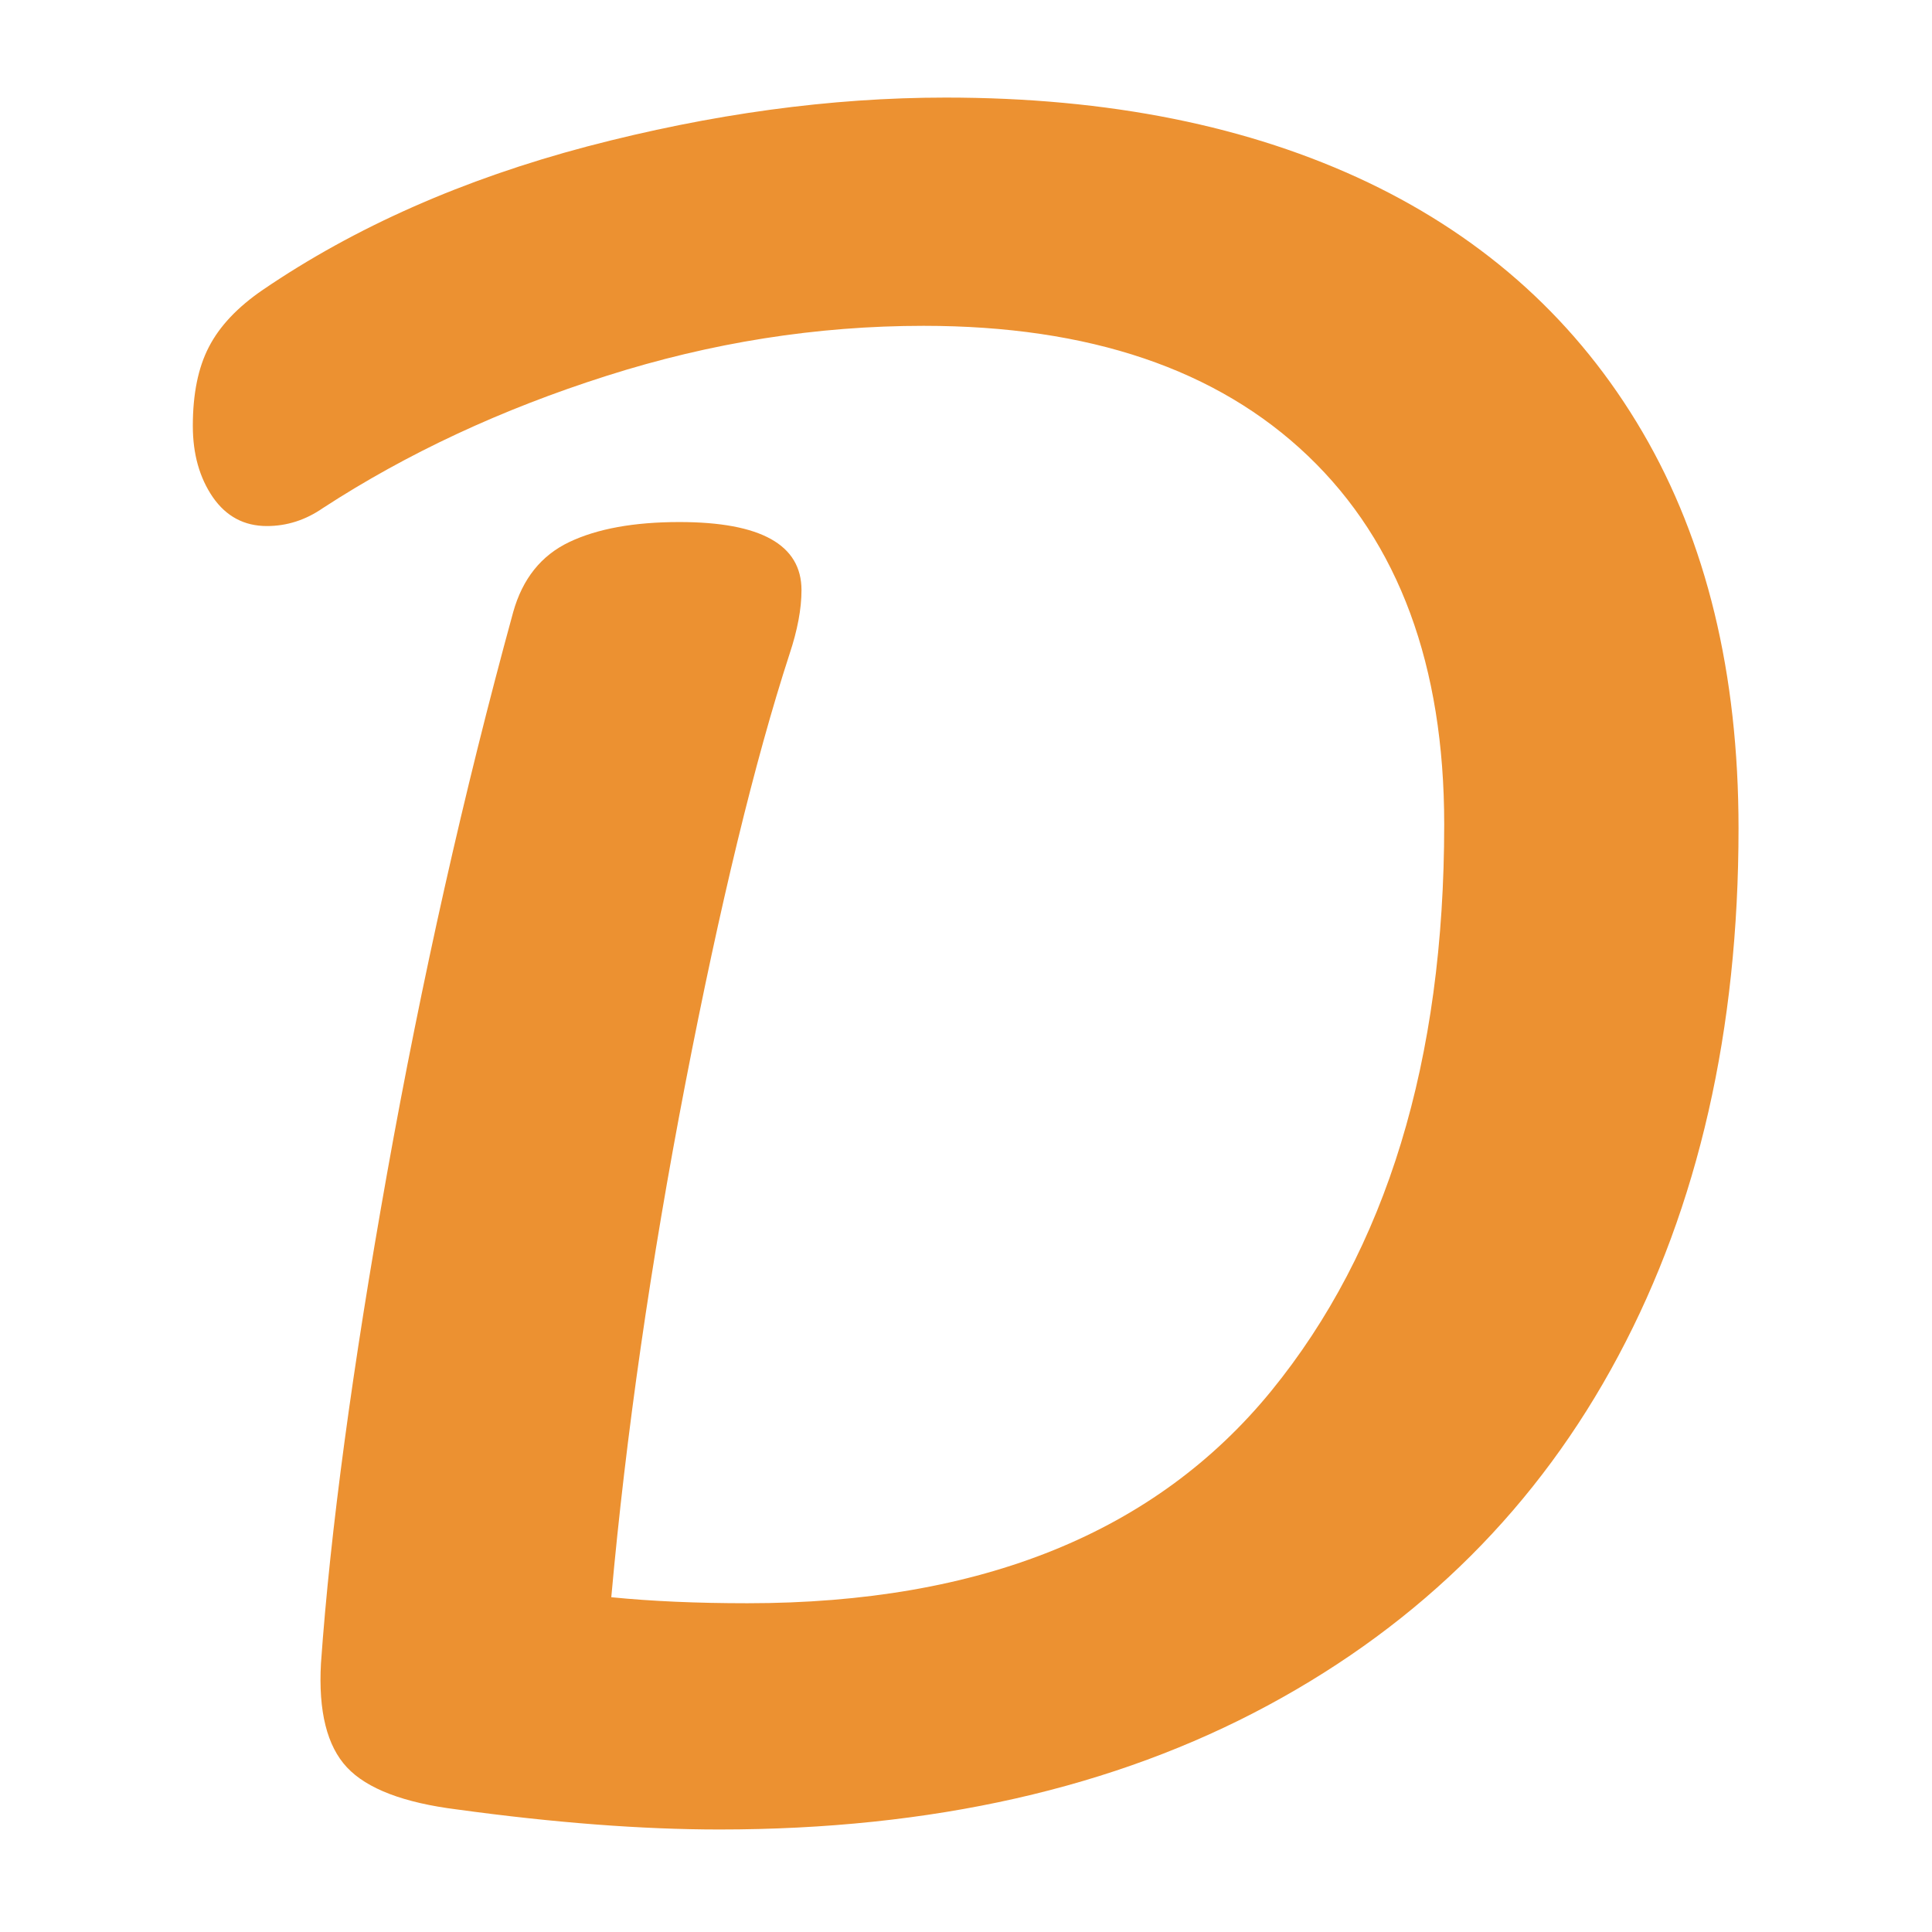 <svg xmlns="http://www.w3.org/2000/svg" version="1.1" xmlns:xlink="http://www.w3.org/1999/xlink" xmlns:svgjs="http://svgjs.dev/svgjs" width="128" height="128" viewBox="0 0 128 128"><g transform="matrix(0.805,0,0,0.805,12.459,6.279)"><svg viewBox="0 0 138 155" data-background-color="#ffffff" preserveAspectRatio="xMidYMid meet" height="143" width="128" xmlns="http://www.w3.org/2000/svg" xmlns:xlink="http://www.w3.org/1999/xlink"><g id="tight-bounds" transform="matrix(1,0,0,1,0.055,0.25)"><svg viewBox="0 0 137.889 154.5" height="154.5" width="137.889"><g><svg viewBox="0 0 137.889 154.5" height="154.5" width="137.889"><g><svg viewBox="0 0 137.889 154.5" height="154.5" width="137.889"><g id="textblocktransform"><svg viewBox="0 0 137.889 154.5" height="154.5" width="137.889" id="textblock"><g><svg viewBox="0 0 137.889 154.5" height="154.5" width="137.889"><g transform="matrix(1,0,0,1,0,0)"><svg width="137.889" viewBox="2.25 -43 38.6 43.25" height="154.5" data-palette-color="#ec9131"><path d="M15.4 0.25Q12.5 0.25 8.85-0.25L8.85-0.25Q6.85-0.5 6.1-1.3 5.35-2.1 5.45-3.9L5.45-3.9Q5.8-8.85 7.1-16.13 8.4-23.4 10.25-30.15L10.25-30.15Q10.6-31.4 11.65-31.9 12.7-32.4 14.4-32.4L14.4-32.4Q17.45-32.4 17.45-30.7L17.45-30.7Q17.45-30 17.15-29.1L17.15-29.1Q15.85-25.1 14.55-18.38 13.25-11.65 12.7-5.55L12.7-5.55Q14.2-5.4 16.1-5.4L16.1-5.4Q24.85-5.4 29.18-10.7 33.5-16 33.5-24.85L33.5-24.85Q33.5-30.8 30.1-34.05 26.7-37.3 20.5-37.3L20.5-37.3Q16.5-37.3 12.58-36.05 8.65-34.8 5.5-32.75L5.5-32.75Q4.85-32.3 4.1-32.3L4.1-32.3Q3.25-32.3 2.75-33.02 2.25-33.75 2.25-34.8L2.25-34.8Q2.25-36 2.65-36.77 3.05-37.55 4-38.2L4-38.2Q7.45-40.55 12.1-41.78 16.75-43 21.05-43L21.05-43Q27.15-43 31.6-40.88 36.05-38.75 38.45-34.65 40.85-30.55 40.85-24.75L40.85-24.75Q40.85-17.2 37.85-11.58 34.85-5.95 29.1-2.85 23.35 0.25 15.4 0.25L15.4 0.25Z" opacity="1" transform="matrix(1,0,0,1,0,0)" fill="#ec9131" class="undefined-text-0" data-fill-palette-color="primary" id="text-0"></path></svg></g></svg></g></svg></g></svg></g></svg></g><defs></defs></svg><rect width="137.889" height="154.5" fill="none" stroke="none" visibility="hidden"></rect></g></svg></g></svg>